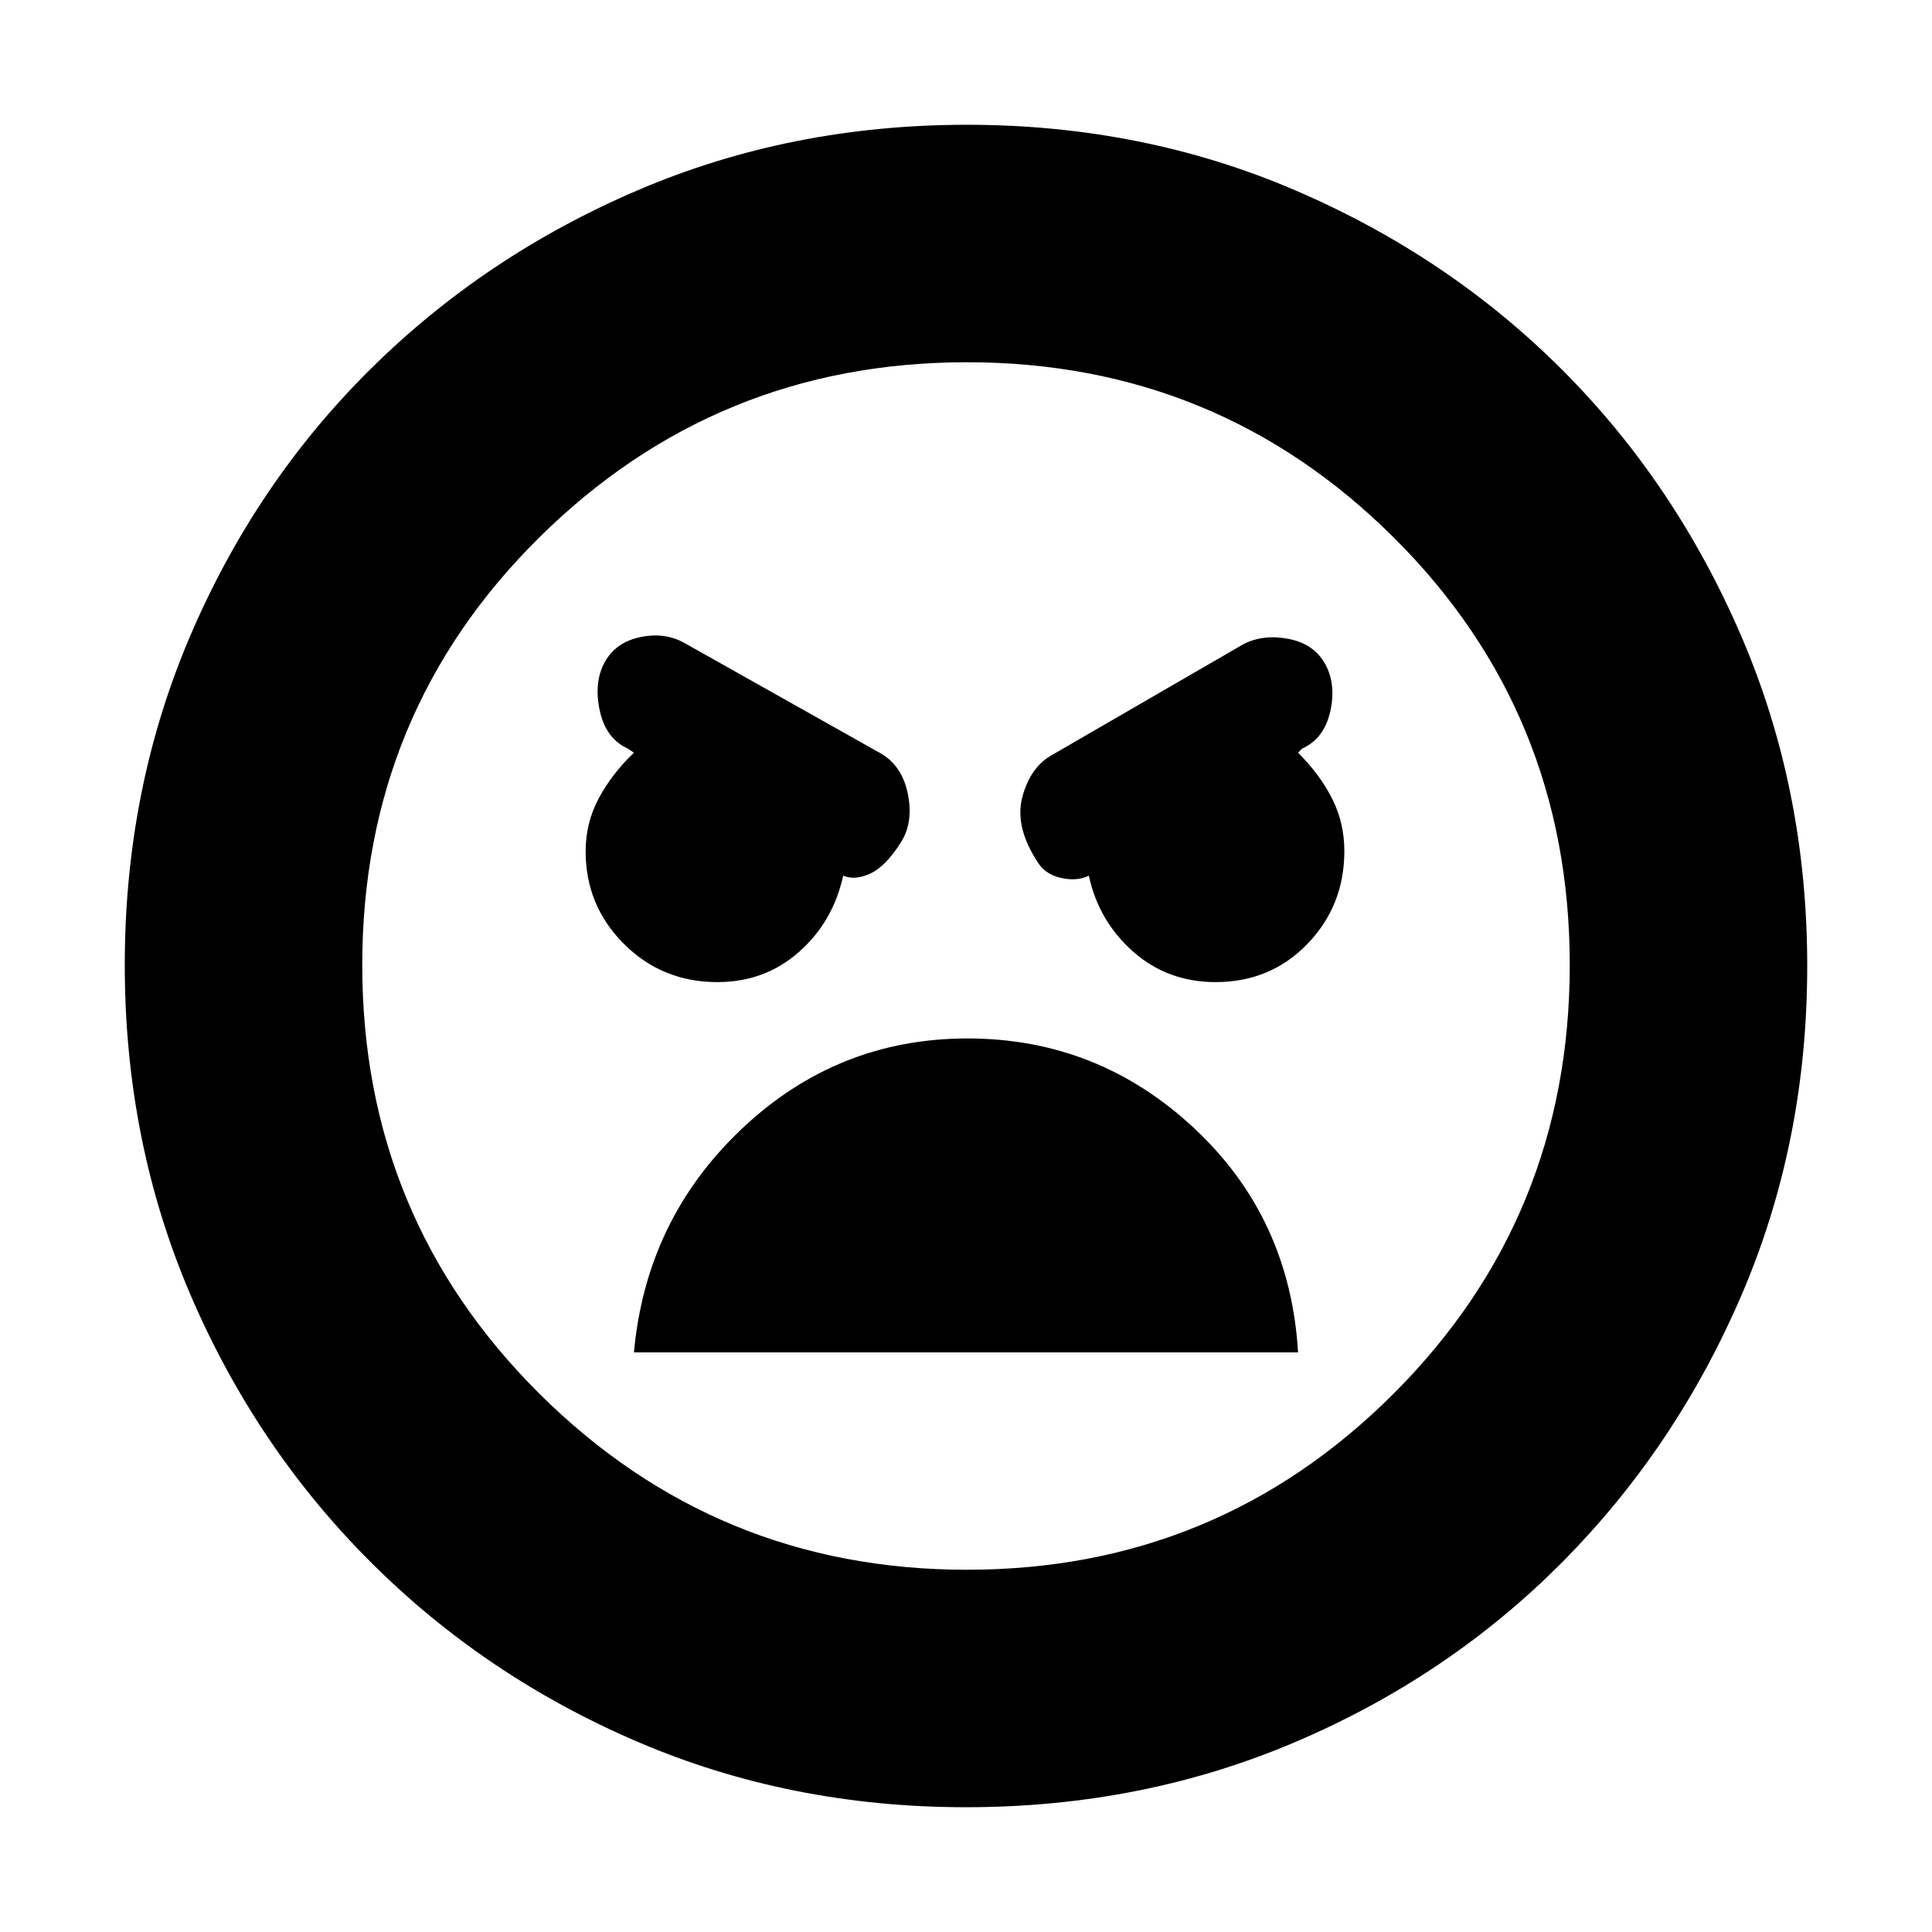 <svg xmlns="http://www.w3.org/2000/svg" height="20" viewBox="0 -960 960 960" width="20"><path d="M480-62q-87.376 0-163.188-32.5Q241-127 184-184q-57-57-89.5-132.958Q62-392.917 62-480.458 62-568 94.5-644T184-776.5q57-56.5 132.958-89 75.959-32.5 163.5-32.5 87.542 0 163.548 32.74 76.007 32.74 132.292 89.08 56.286 56.34 88.994 132.42Q898-567.68 898-480q0 87.376-32.5 163.188Q833-241 776.5-184 720-127 643.869-94.5T480-62Zm.477-118q124.477 0 212-87.5T780-480.477q0-125.477-87.523-212.5t-212-87.023Q356-780 268-692.977t-88 212.5Q180-355 268-267.5T480.477-180ZM604-472q27.333 0 45.667-19Q668-510 668-537.134q0-13.881-6-25.873Q656-575 645-586l2-2q11-5 14-18.5t-2.5-23.5q-5.5-10-18-12.5T618-640l-95 55q-11 6-15 21t8 33q4 6 12.5 7.5T543-526l-2 1q4.9 22.714 22.05 37.857T604-472Zm-247.506 0q23.554 0 40.53-15Q414-502 419-525l-2-1q6 4 14.5.5T448-542q6-10 3-24t-14-20l-96-54q-10-6-22.5-3.5t-18 12.5q-5.5 10-2.5 24t14 19l3 2q-11 10.52-17.5 22.71Q291-551.1 291-537q0 27 19 46t46.494 19Zm124.27 28Q416-444 368.5-399T315-288h330q-4-67-51.736-111.5t-112.5-44.5Zm.236-37Z"/></svg>